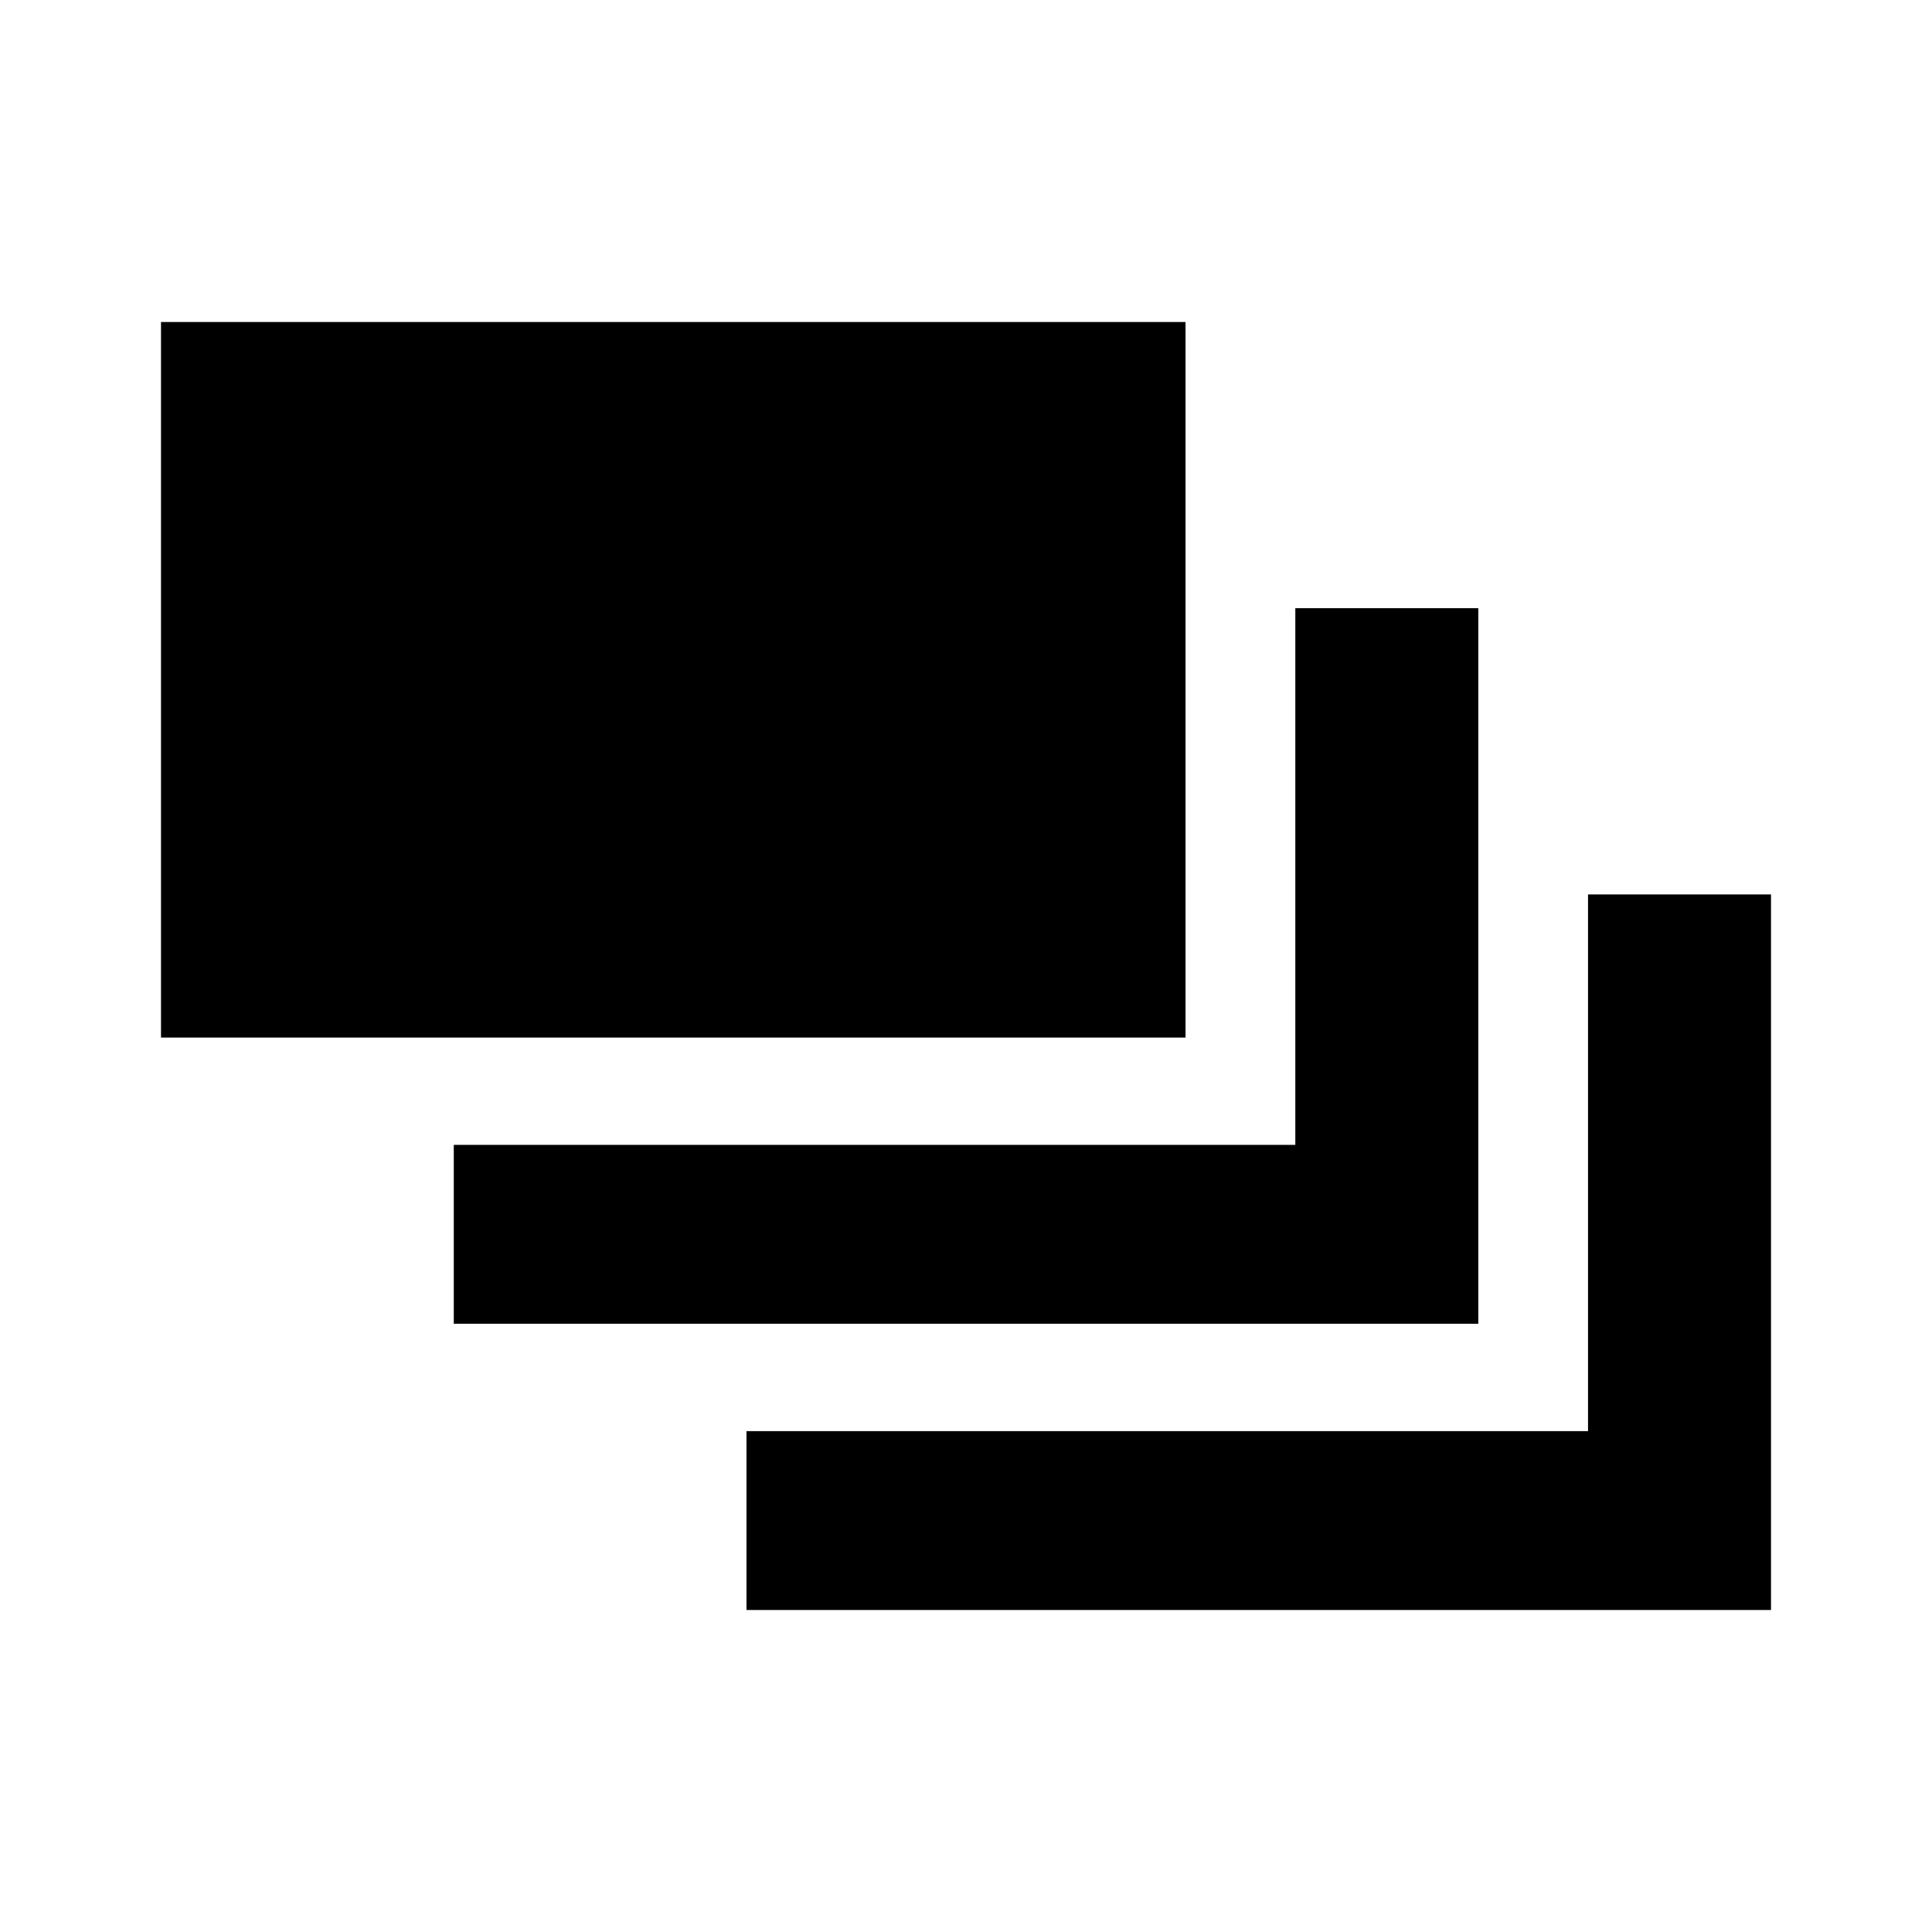 <!-- Generated by IcoMoon.io -->
<svg version="1.1" xmlns="http://www.w3.org/2000/svg" width="24" height="24" viewBox="0 0 24 24">
<title>slides</title>
<path d="M22 11.111v8.889h-12.727v-2.222h10.454v-6.667h2.273zM18.364 7.555v8.889h-12.727v-2.222h10.454v-6.667h2.273zM14.727 4v8.889h-12.727v-8.889h12.727z"></path>
</svg>
